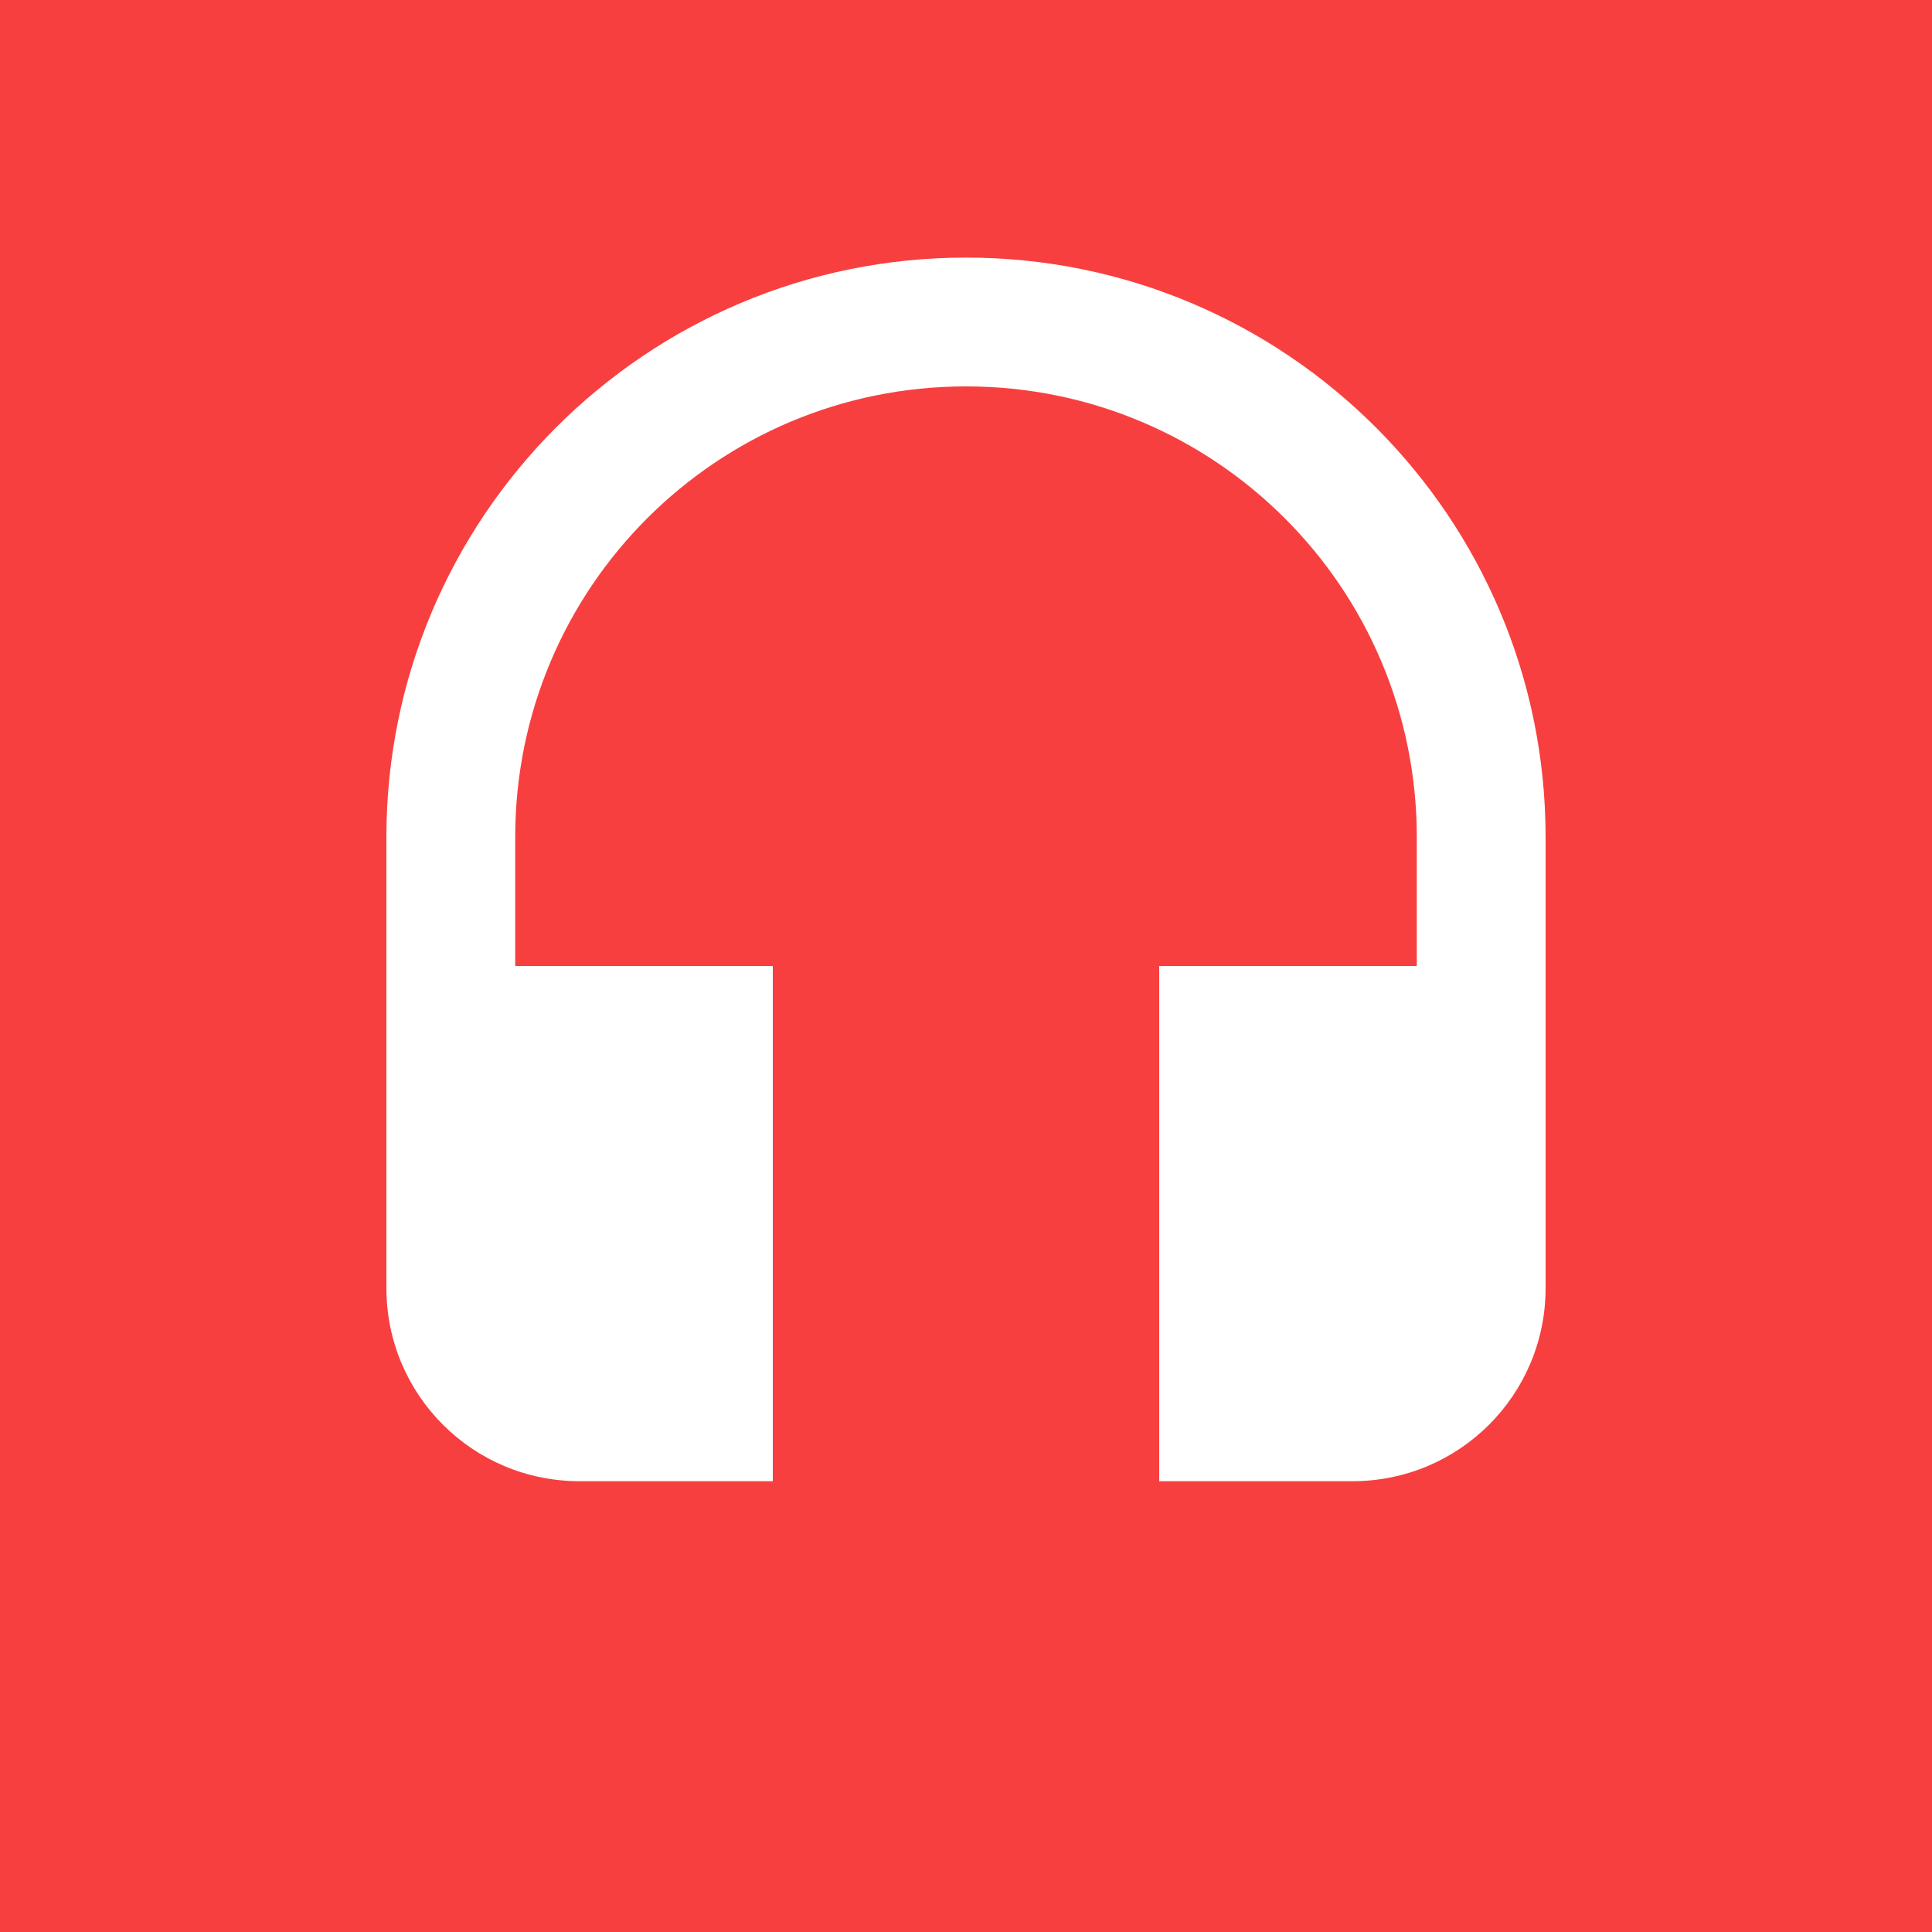 <svg width="100" height="100" viewBox="0 0 100 100" fill="none" xmlns="http://www.w3.org/2000/svg">
<rect width="100" height="100" fill="#F83F3F"/>
<path d="M50 13.333C33.433 13.333 20 26.767 20 43.333V66.667C20 72.2 24.467 76.667 30 76.667H40V50H26.667V43.333C26.667 30.433 37.1 20 50 20C62.9 20 73.333 30.433 73.333 43.333V50H60V76.667H70C75.533 76.667 80 72.2 80 66.667V43.333C80 26.767 66.567 13.333 50 13.333Z" fill="white"/>
</svg>
